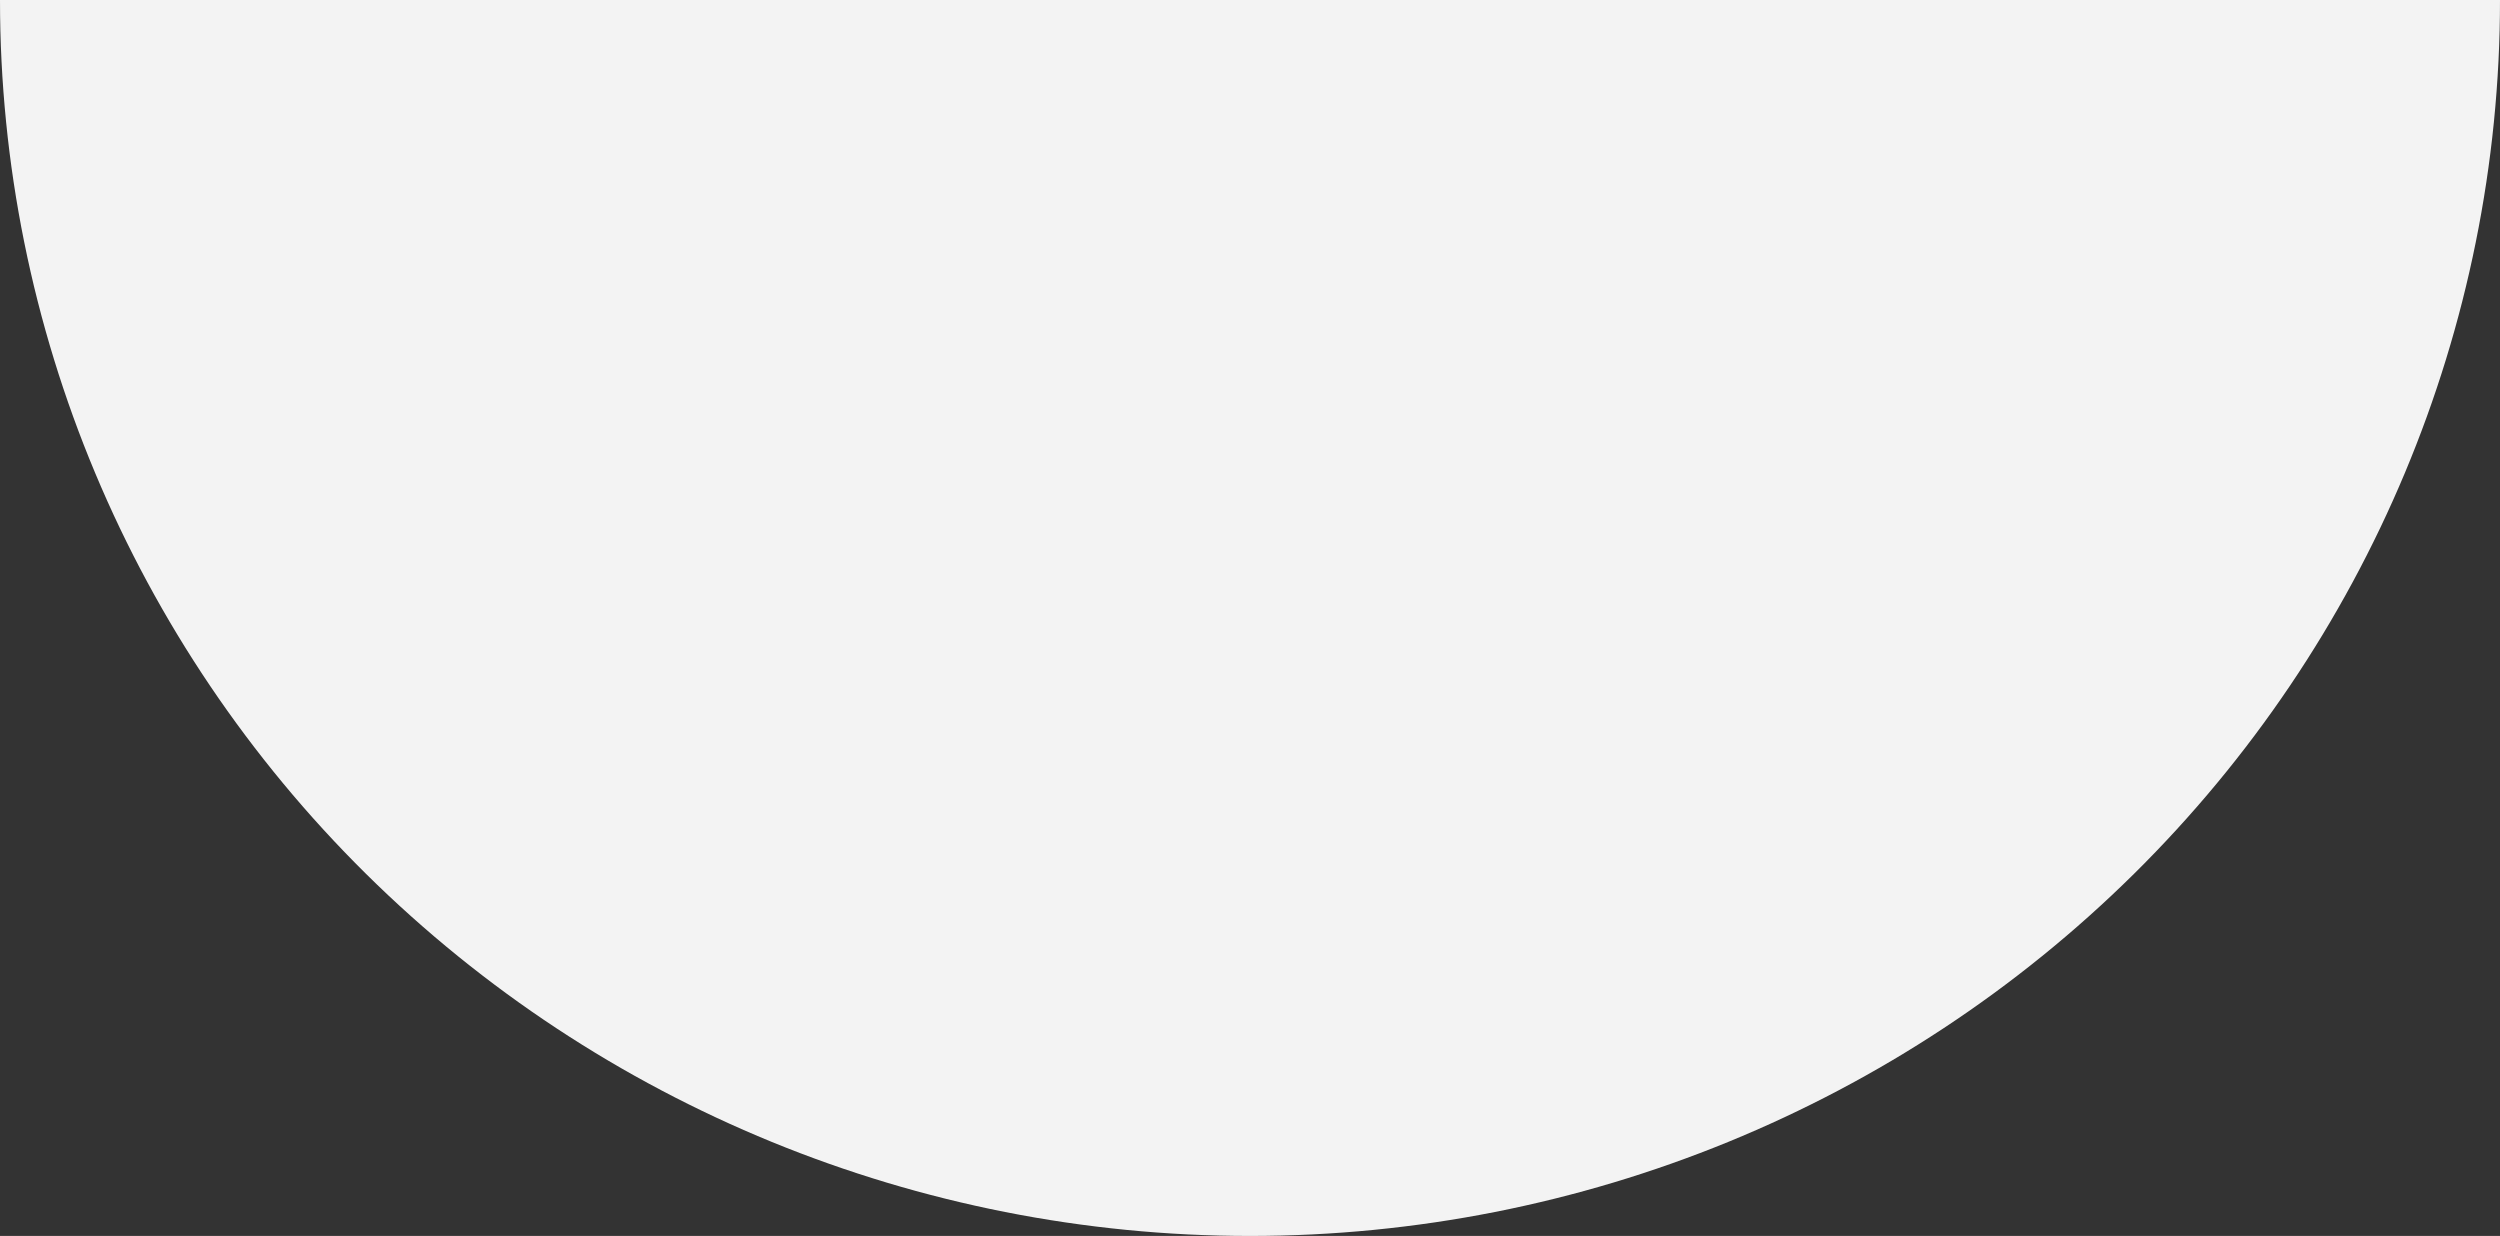<svg width="89" height="44" viewBox="0 0 89 44" fill="none" xmlns="http://www.w3.org/2000/svg">
<rect x="0" y="0" width="89" height="44" fill="#333333" stroke="none"/>
<path d="M89 0C89 11.669 84.312 22.861 75.966 31.113C67.621 39.364 56.302 44 44.5 44C32.698 44 21.379 39.364 13.034 31.113C4.688 22.861 1.78207e-06 11.669 0 7.62939e-06L44.5 0H89Z" fill="#F3F3F3"/>
</svg>

